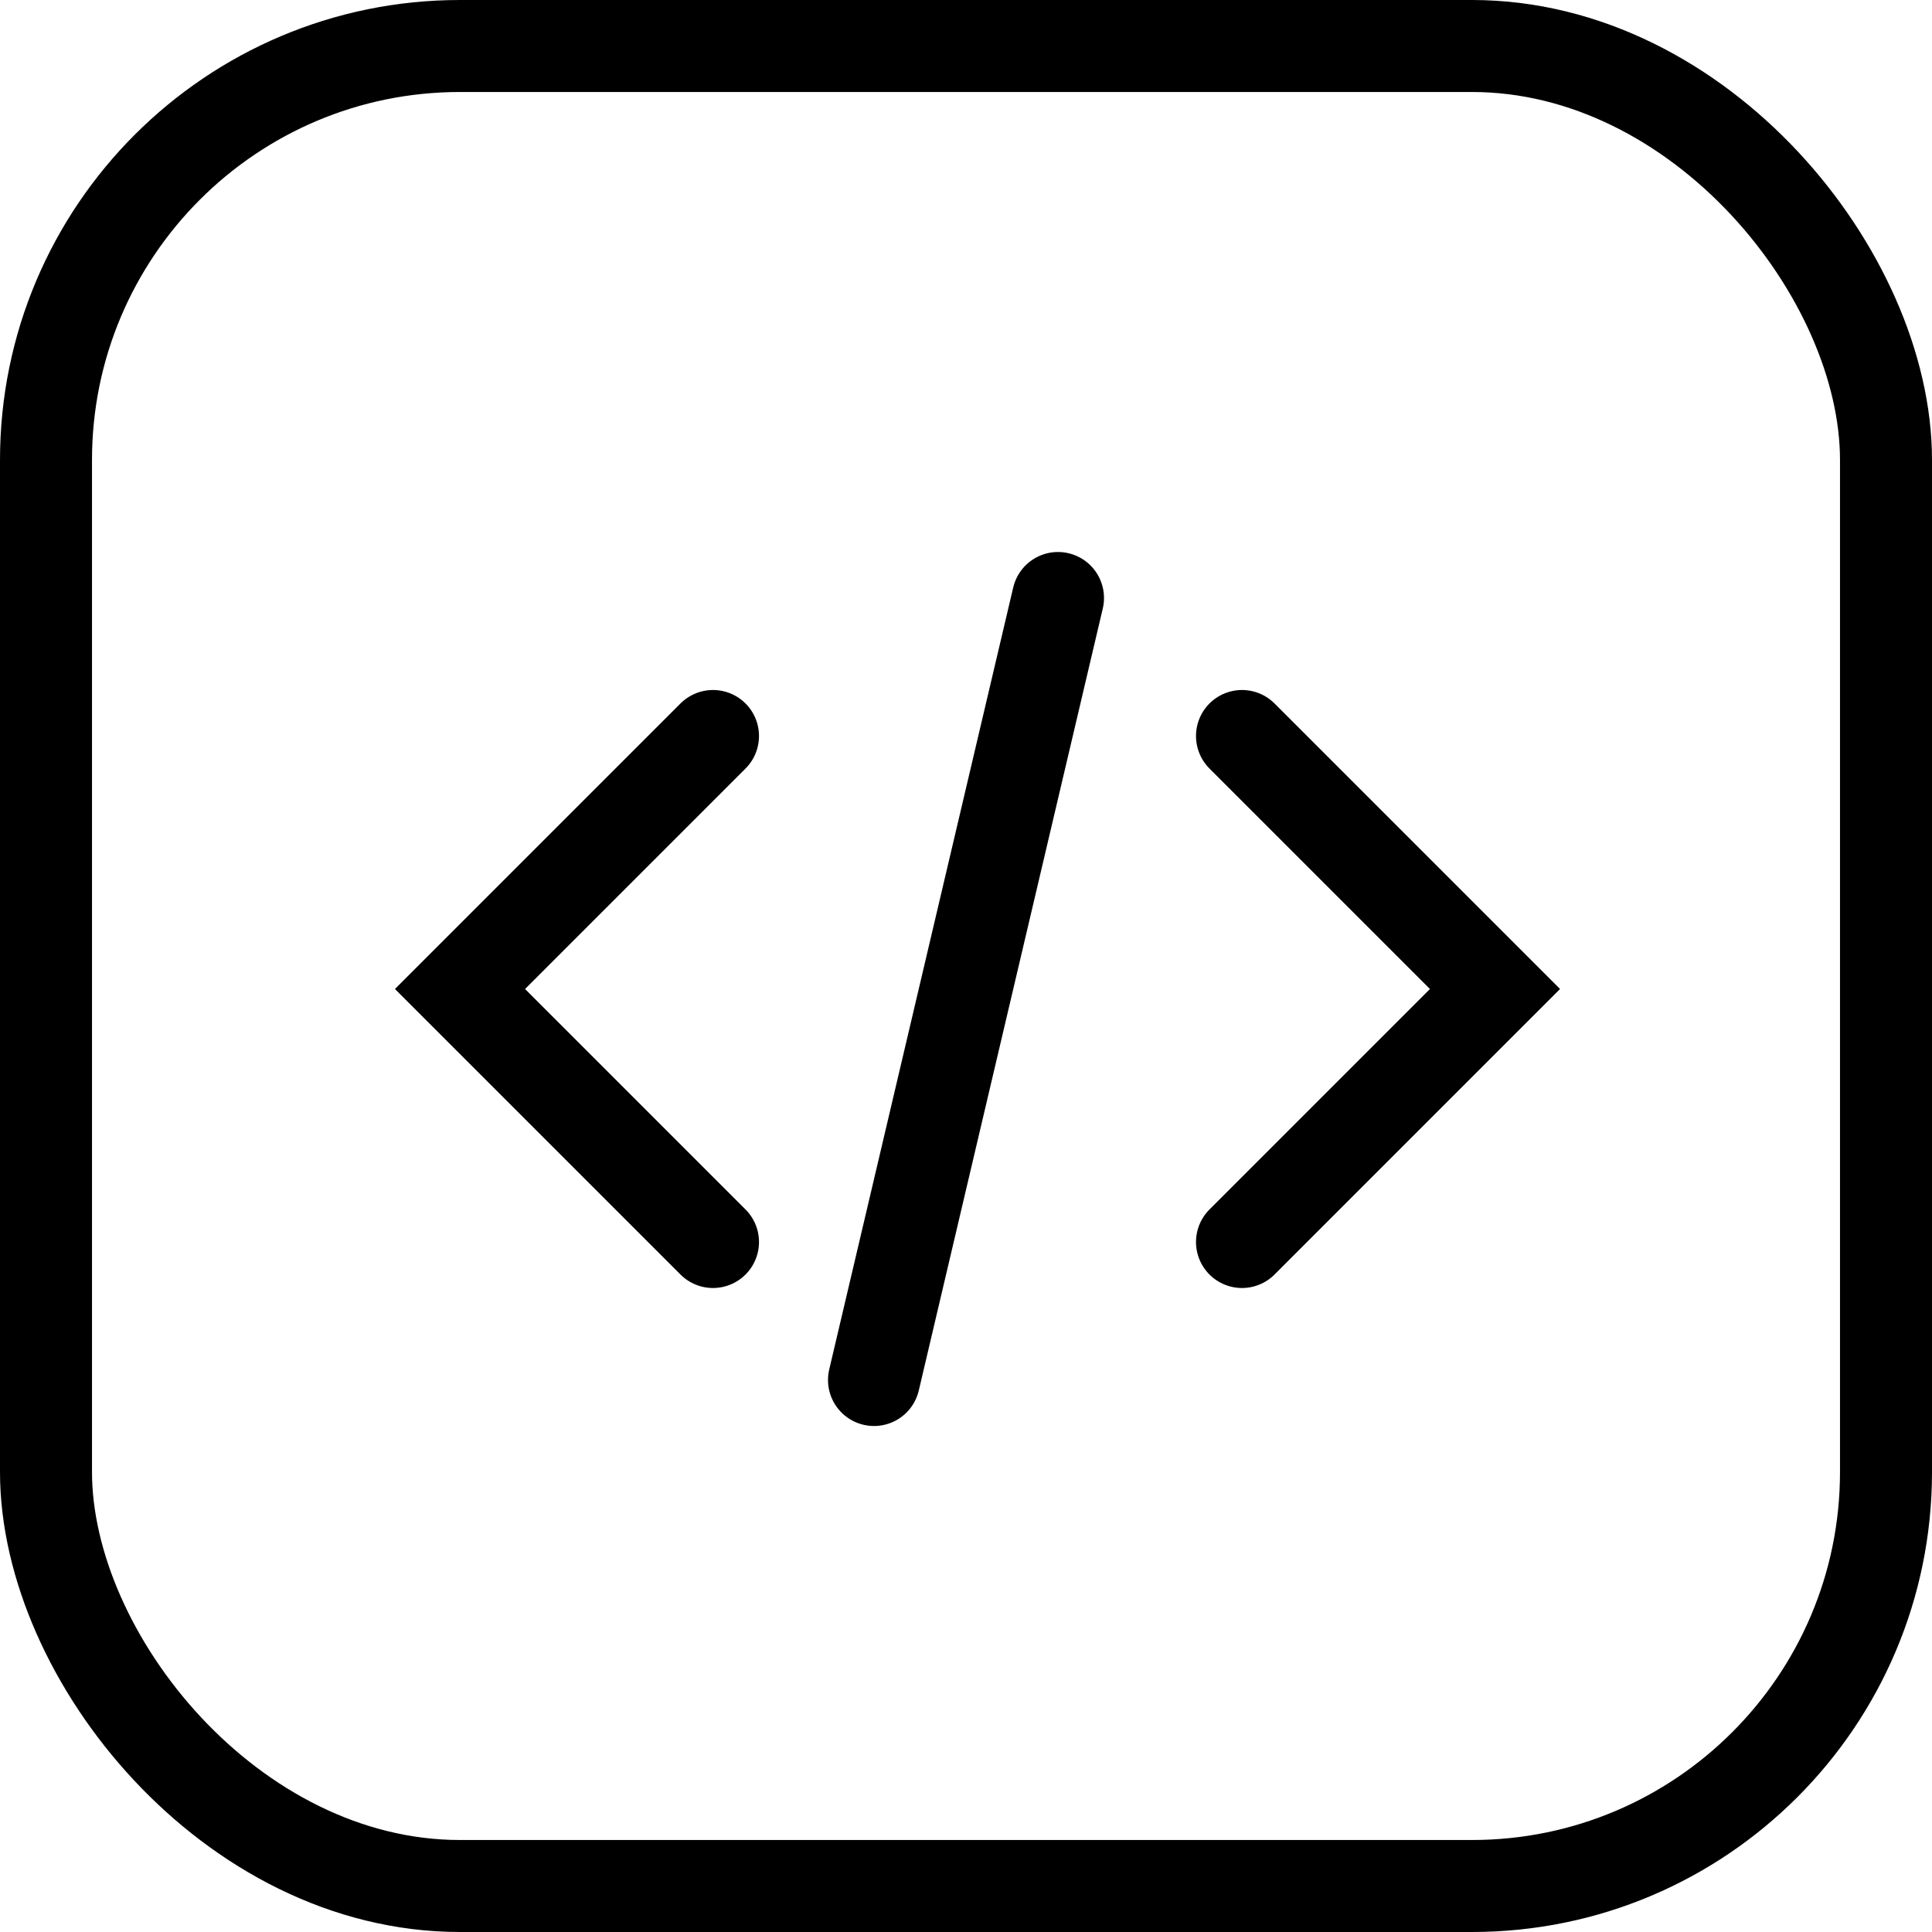 <svg width="42" height="42" viewBox="0 0 42 42" fill="none" xmlns="http://www.w3.org/2000/svg">
<rect x="1" y="1" width="40" height="40" rx="9" stroke="black" stroke-width="2"/>
<path d="M23 13L19 30" stroke="black" stroke-width="2" stroke-linecap="round"/>
<path d="M15.5 16L10 21.5L15.5 27" stroke="black" stroke-width="2" stroke-linecap="round"/>
<path d="M27 27L32.5 21.5L27 16" stroke="black" stroke-width="2" stroke-linecap="round"/>
</svg>
